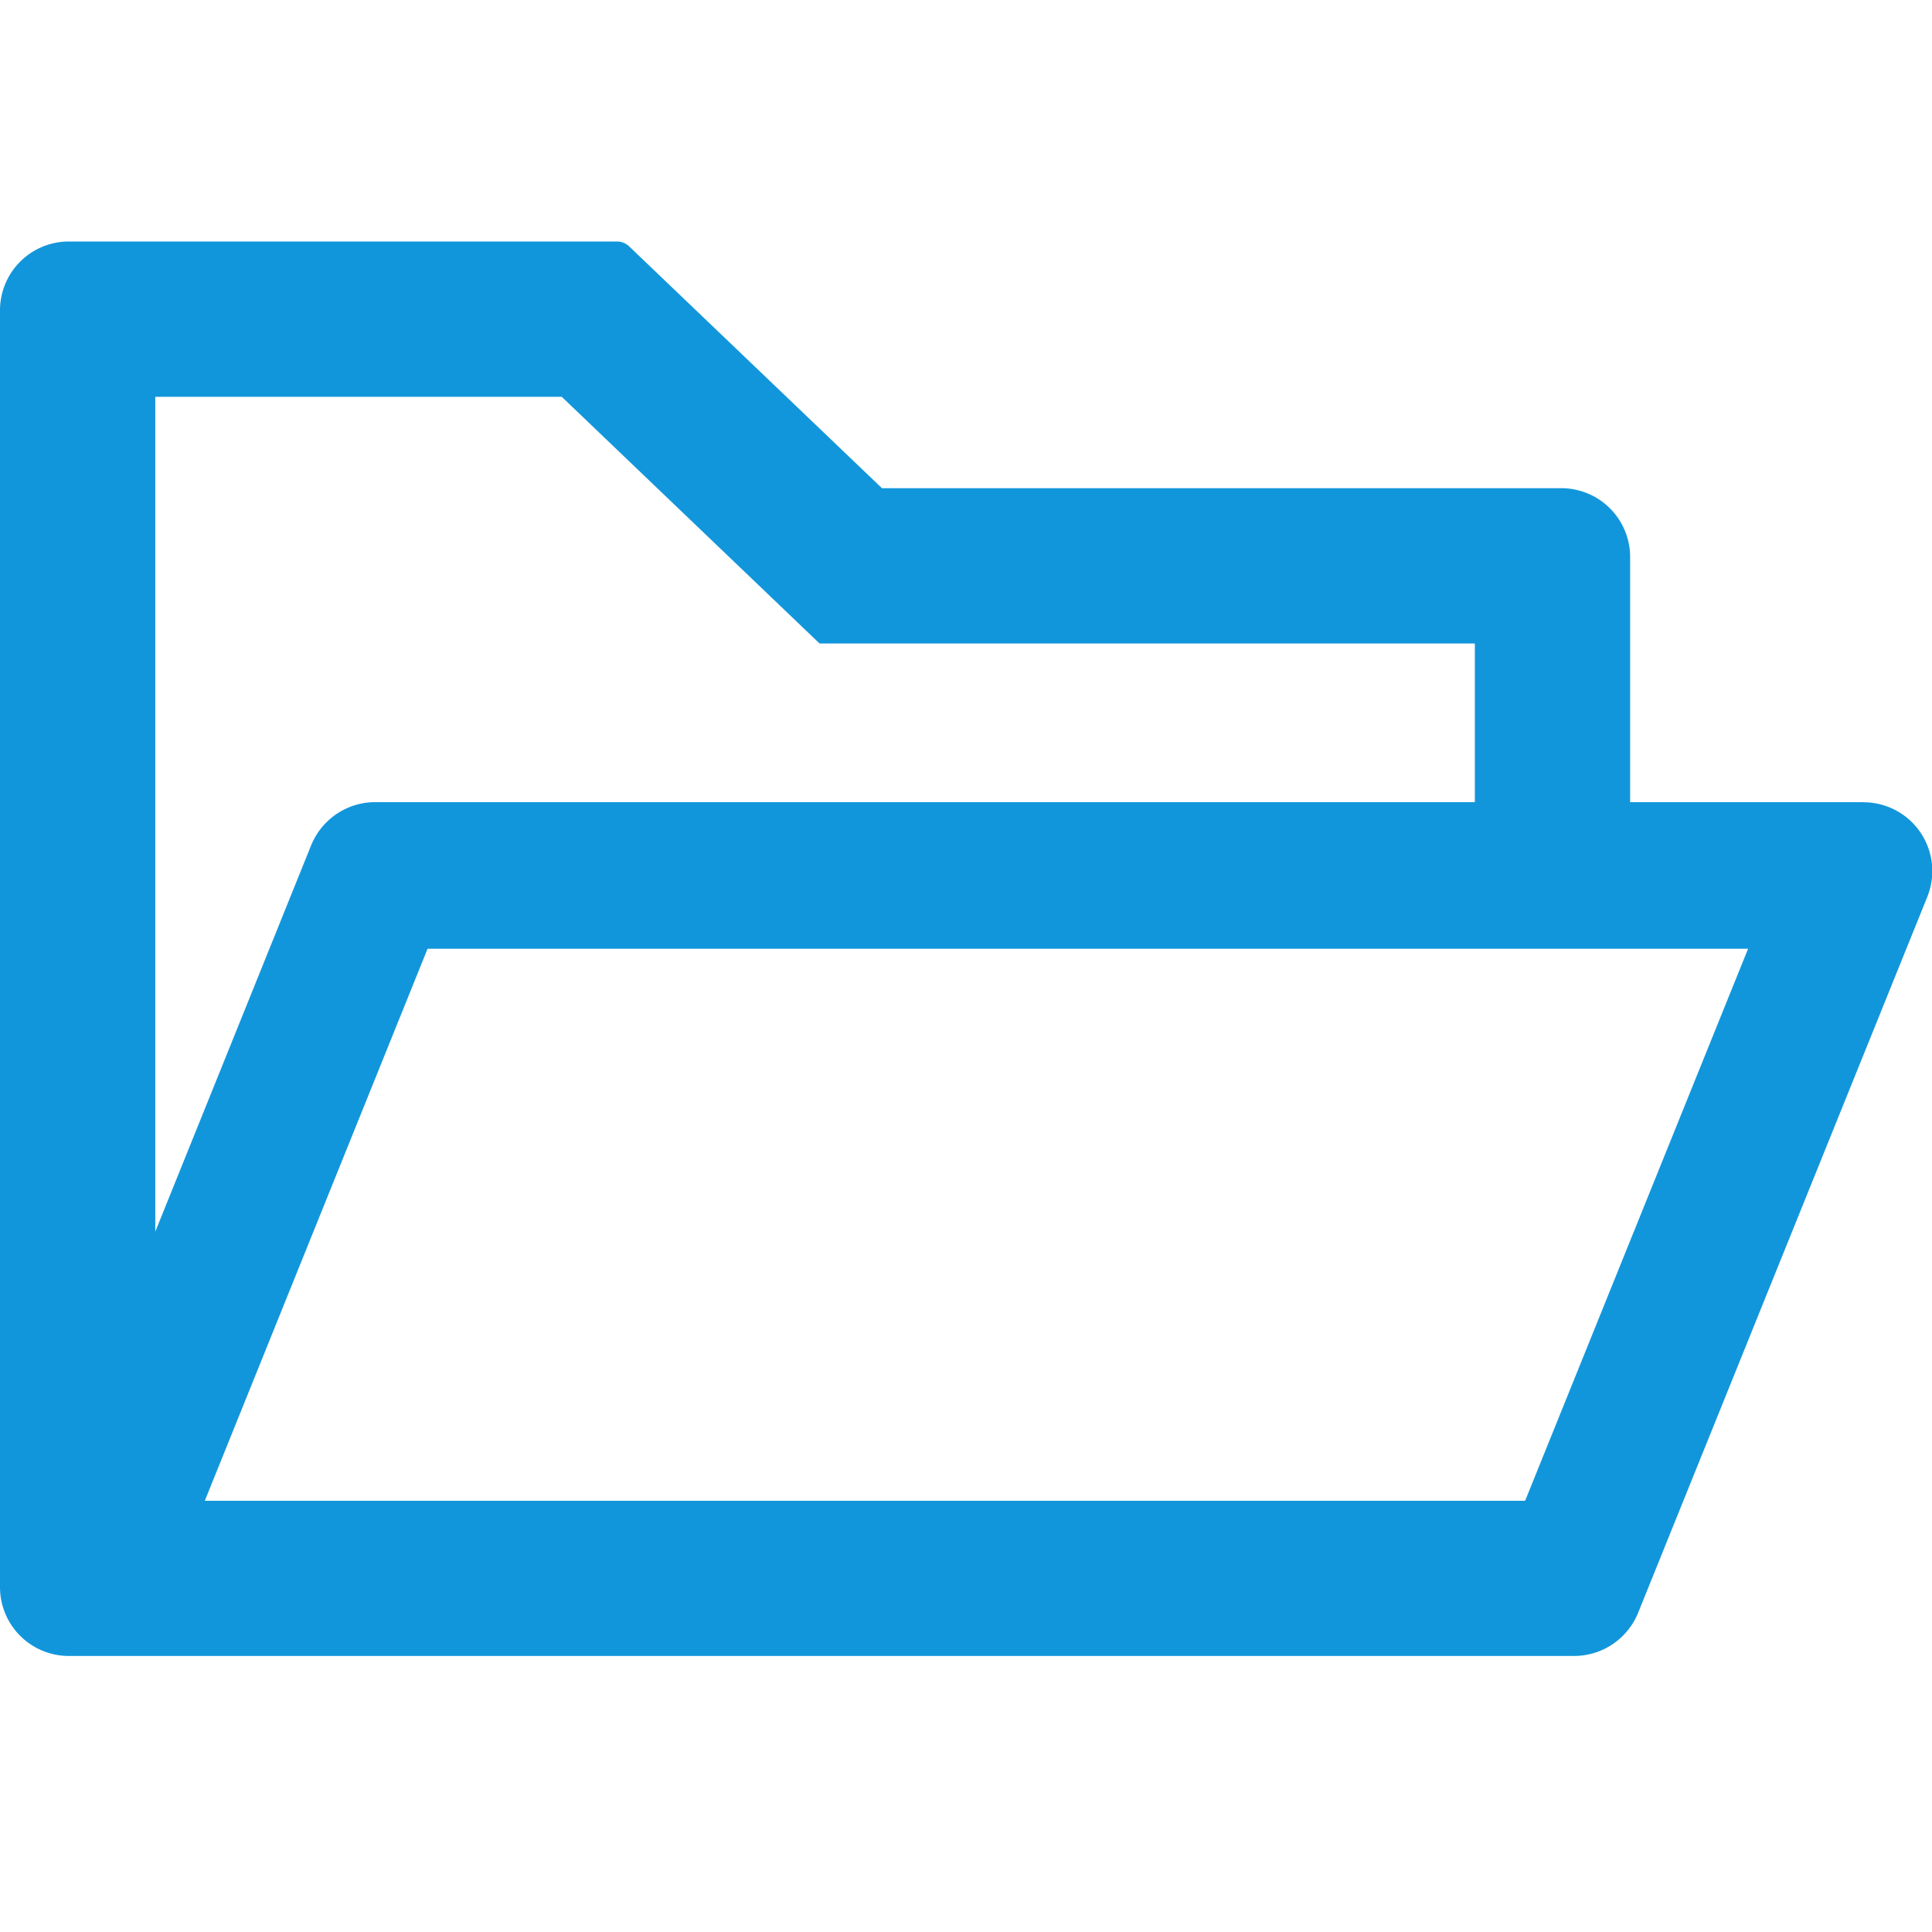 <?xml version="1.0" standalone="no"?><!DOCTYPE svg PUBLIC "-//W3C//DTD SVG 1.1//EN" "http://www.w3.org/Graphics/SVG/1.1/DTD/svg11.dtd"><svg t="1709799670090" class="icon" viewBox="0 0 1024 1024" version="1.1" xmlns="http://www.w3.org/2000/svg" p-id="6087" data-darkreader-inline-fill="" xmlns:xlink="http://www.w3.org/1999/xlink" width="200" height="200"><path d="M987.456 425.152H864V295.296a36.48 36.48 0 0 0-36.544-36.544H467.456L333.376 130.496A9.344 9.344 0 0 0 327.04 128H36.48A36.48 36.48 0 0 0 0 164.544v676.608a36.48 36.48 0 0 0 36.544 36.544h797.76a36.672 36.672 0 0 0 33.92-22.848L1021.44 475.52a36.48 36.48 0 0 0-33.92-50.304zM82.304 210.304h215.424l136.64 130.752h347.328v84.096H198.848a36.672 36.672 0 0 0-33.92 22.848l-82.624 204.8V210.304z m726.016 585.152H108.544l118.08-292.608h699.904L808.32 795.52z" fill="#1296db" p-id="6088" data-darkreader-inline-fill="" style="--darkreader-inline-fill: #1190d2;"></path></svg>